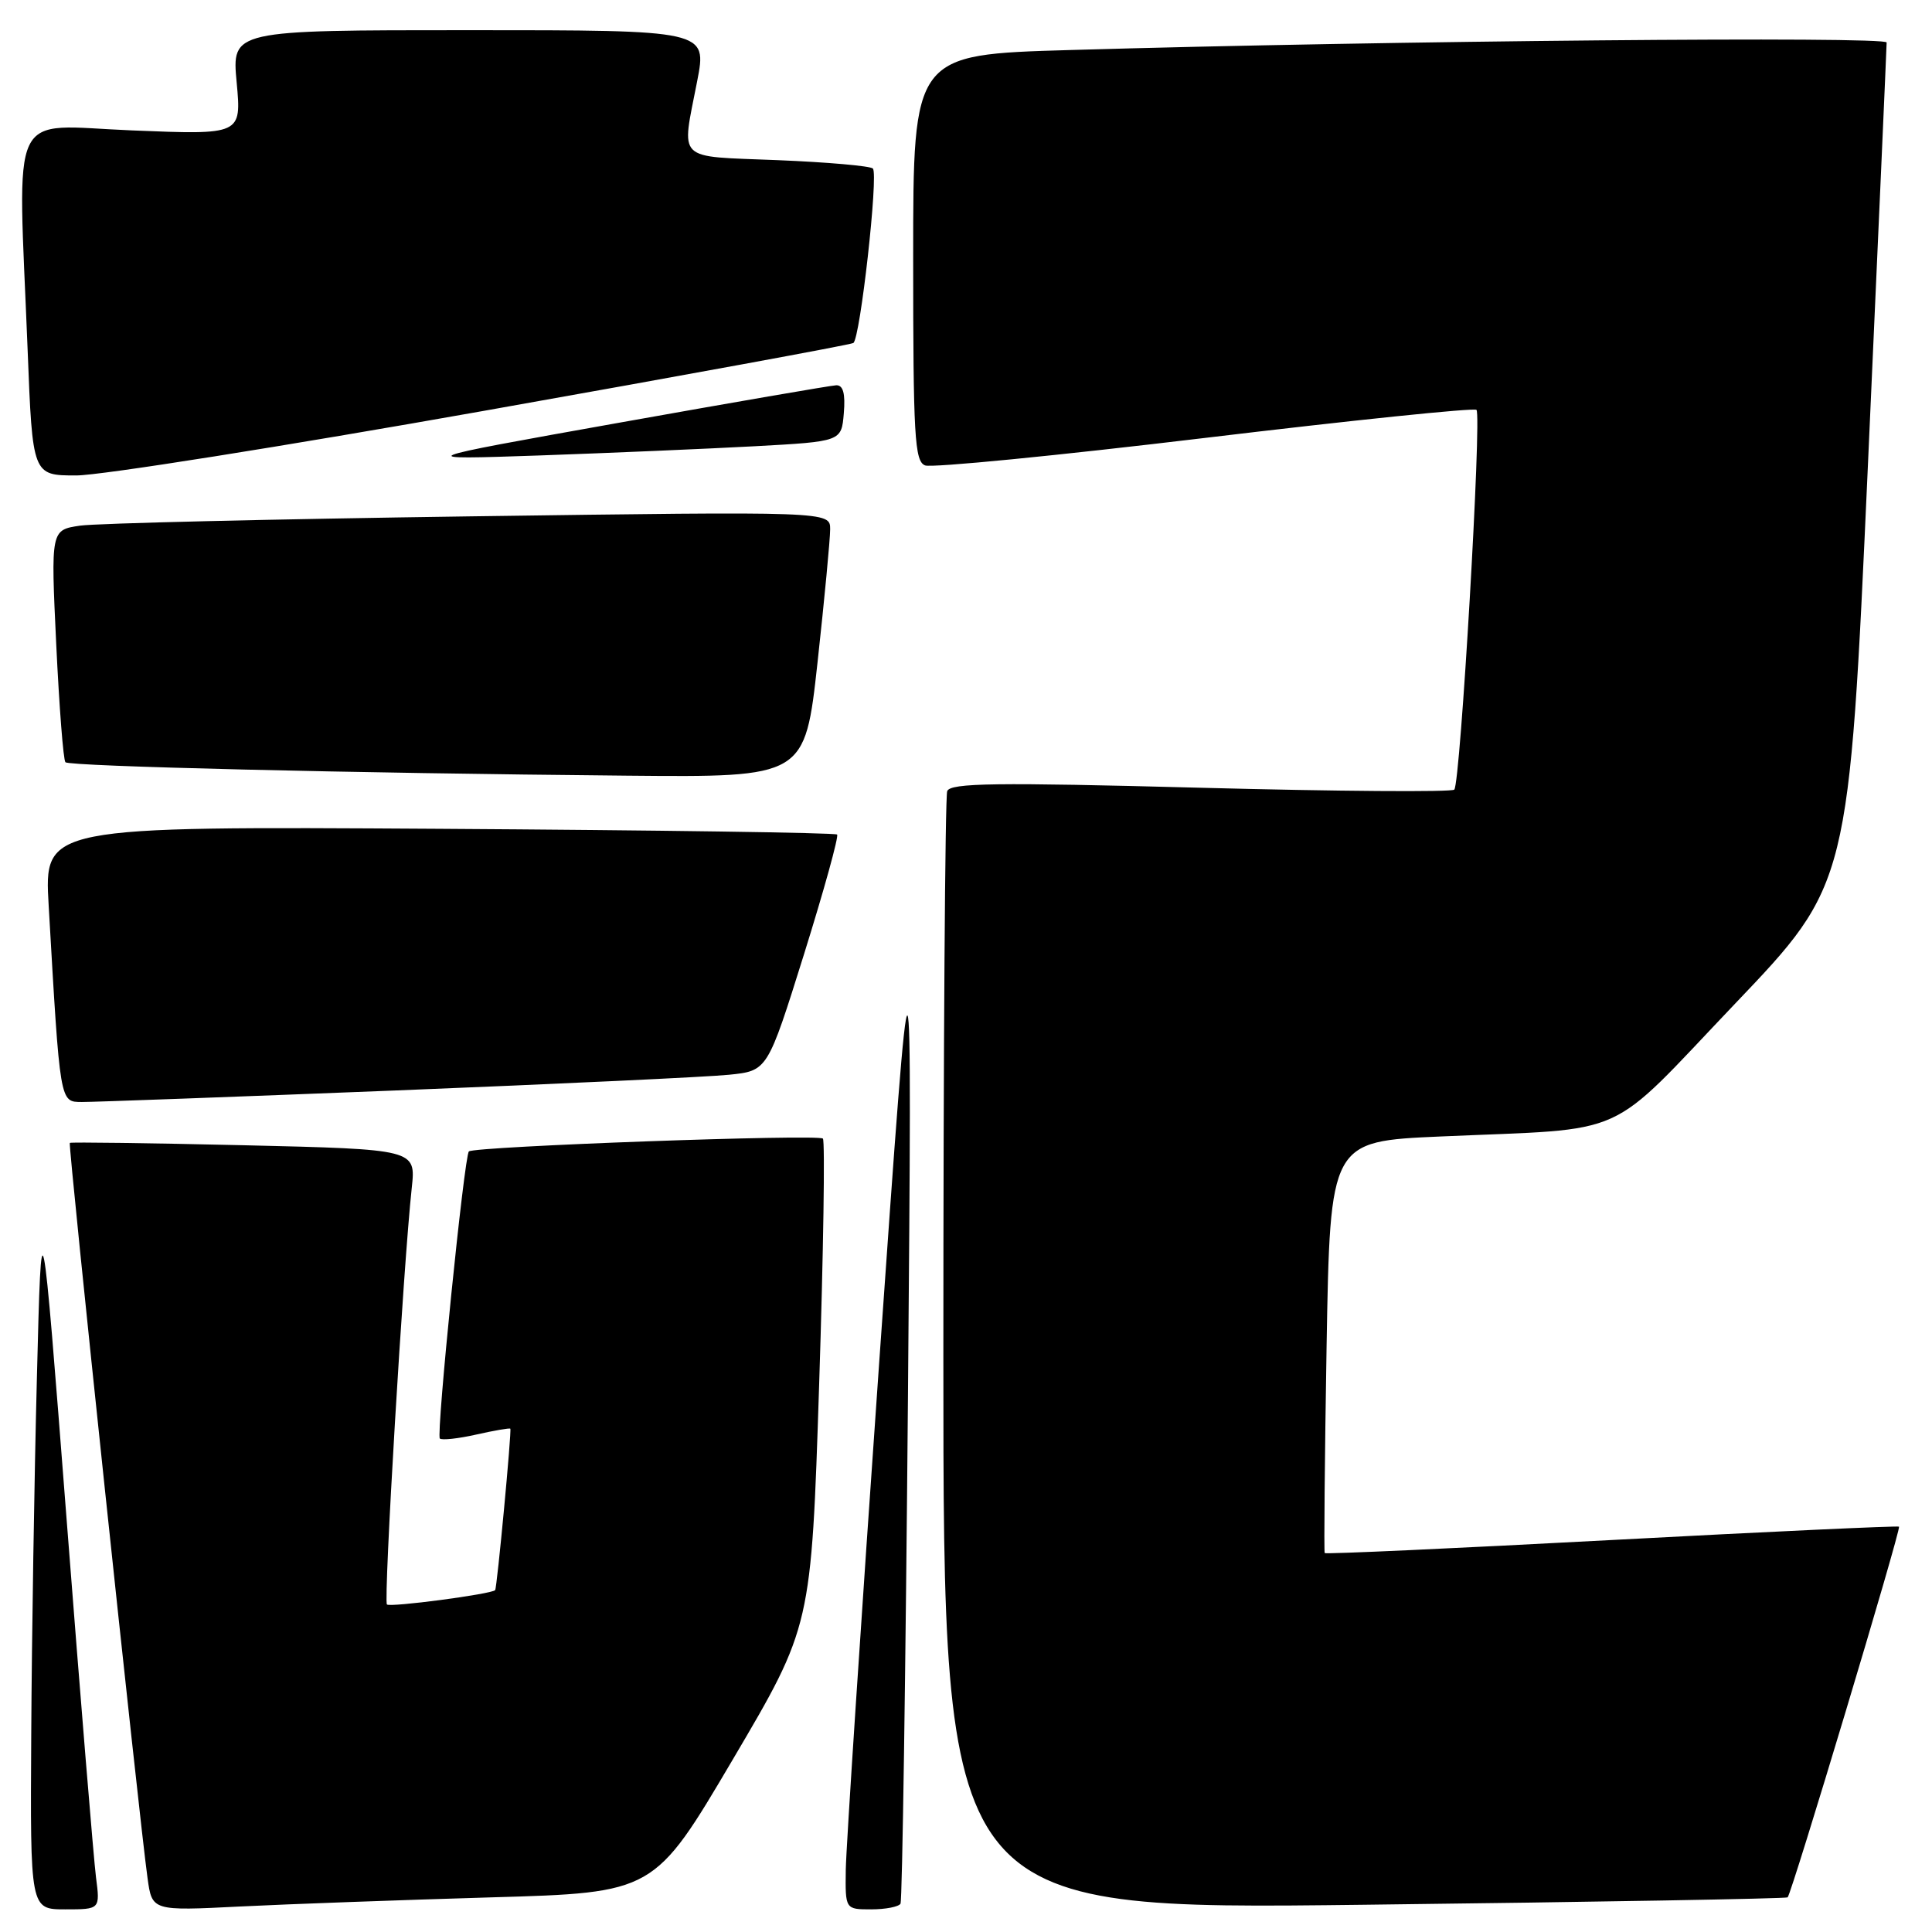 <?xml version="1.0" encoding="UTF-8" standalone="no"?>
<!DOCTYPE svg PUBLIC "-//W3C//DTD SVG 1.1//EN" "http://www.w3.org/Graphics/SVG/1.1/DTD/svg11.dtd" >
<svg xmlns="http://www.w3.org/2000/svg" xmlns:xlink="http://www.w3.org/1999/xlink" version="1.1" viewBox="0 0 256 256">
 <g >
 <path fill="currentColor"
d=" M 12.72 248.75 C 12.42 246.41 10.67 225.15 8.84 201.50 C 5.50 158.50 5.50 158.50 4.89 182.50 C 4.55 195.70 4.21 216.96 4.14 229.75 C 4.00 253.00 4.00 253.00 8.64 253.00 C 13.27 253.00 13.27 253.00 12.72 248.75 Z  M 65.10 251.41 C 86.69 250.79 86.69 250.79 97.10 233.14 C 107.50 215.50 107.50 215.50 108.54 183.50 C 109.11 165.90 109.33 151.22 109.04 150.87 C 108.51 150.25 62.85 151.90 62.13 152.57 C 61.52 153.13 57.78 190.11 58.28 190.61 C 58.53 190.86 60.70 190.63 63.09 190.09 C 65.49 189.55 67.52 189.20 67.62 189.31 C 67.82 189.54 65.86 210.41 65.61 210.70 C 65.15 211.23 51.68 213.01 51.27 212.60 C 50.80 212.13 53.45 167.61 54.56 157.40 C 55.11 152.29 55.11 152.29 32.30 151.75 C 19.76 151.46 9.39 151.32 9.25 151.44 C 9.00 151.66 18.42 240.77 19.55 248.86 C 20.15 253.21 20.15 253.21 31.83 252.62 C 38.25 252.30 53.22 251.76 65.10 251.41 Z  M 119.32 252.25 C 119.56 251.84 120.00 221.57 120.31 185.00 C 120.86 118.50 120.86 118.50 116.50 180.50 C 114.10 214.60 112.11 244.86 112.07 247.75 C 112.00 253.00 112.00 253.00 115.44 253.00 C 117.33 253.00 119.08 252.66 119.32 252.25 Z  M 236.87 251.41 C 237.39 250.97 251.93 202.59 251.63 202.29 C 251.49 202.16 234.36 202.95 213.56 204.06 C 192.76 205.17 175.65 205.95 175.53 205.79 C 175.42 205.63 175.53 193.29 175.78 178.36 C 176.25 151.23 176.25 151.23 190.87 150.59 C 216.41 149.46 212.55 151.20 229.90 133.00 C 245.00 117.17 245.00 117.17 247.50 61.83 C 248.87 31.40 249.99 6.11 249.99 5.63 C 250.00 4.79 183.96 5.39 141.75 6.63 C 121.00 7.23 121.00 7.23 121.00 34.15 C 121.00 57.79 121.19 61.14 122.58 61.67 C 123.46 62.01 140.13 60.37 159.64 58.03 C 179.14 55.69 195.35 54.01 195.64 54.31 C 196.36 55.02 193.51 103.83 192.70 104.63 C 192.36 104.97 177.21 104.86 159.05 104.38 C 131.85 103.66 125.93 103.74 125.51 104.83 C 125.23 105.56 125.00 139.22 125.00 179.61 C 125.00 253.06 125.00 253.06 180.75 252.39 C 211.41 252.03 236.66 251.58 236.87 251.41 Z  M 52.50 144.49 C 73.95 143.63 93.80 142.70 96.60 142.41 C 101.70 141.89 101.70 141.89 106.53 126.46 C 109.18 117.97 111.16 110.83 110.92 110.58 C 110.68 110.34 86.94 110.00 58.16 109.82 C 5.84 109.50 5.84 109.50 6.45 120.00 C 7.97 146.36 7.91 146.00 10.85 146.02 C 12.31 146.03 31.05 145.34 52.50 144.49 Z  M 108.33 87.75 C 109.25 79.36 110.00 71.43 110.00 70.13 C 110.00 67.76 110.00 67.76 62.25 68.42 C 35.99 68.79 12.75 69.34 10.62 69.65 C 6.73 70.22 6.73 70.22 7.45 85.36 C 7.85 93.69 8.39 100.72 8.67 101.00 C 9.22 101.55 46.59 102.45 83.08 102.78 C 106.65 103.00 106.65 103.00 108.33 87.75 Z  M 64.17 54.43 C 90.71 49.72 112.71 45.68 113.07 45.45 C 113.98 44.90 116.42 23.09 115.66 22.33 C 115.32 21.99 109.64 21.49 103.02 21.22 C 89.37 20.66 90.29 21.56 92.38 10.75 C 93.69 4.00 93.69 4.00 62.20 4.00 C 30.71 4.00 30.71 4.00 31.36 10.93 C 32.00 17.87 32.00 17.87 17.50 17.28 C 0.91 16.61 2.36 13.56 3.66 46.34 C 4.31 63.00 4.31 63.00 10.11 63.00 C 13.30 63.00 37.63 59.14 64.17 54.43 Z  M 100.00 59.13 C 111.50 58.50 111.50 58.50 111.81 54.75 C 112.03 52.15 111.72 51.02 110.81 51.05 C 110.09 51.08 97.12 53.32 82.00 56.02 C 54.50 60.93 54.50 60.93 71.50 60.35 C 80.85 60.02 93.67 59.47 100.00 59.13 Z "/>
</g>
</svg>